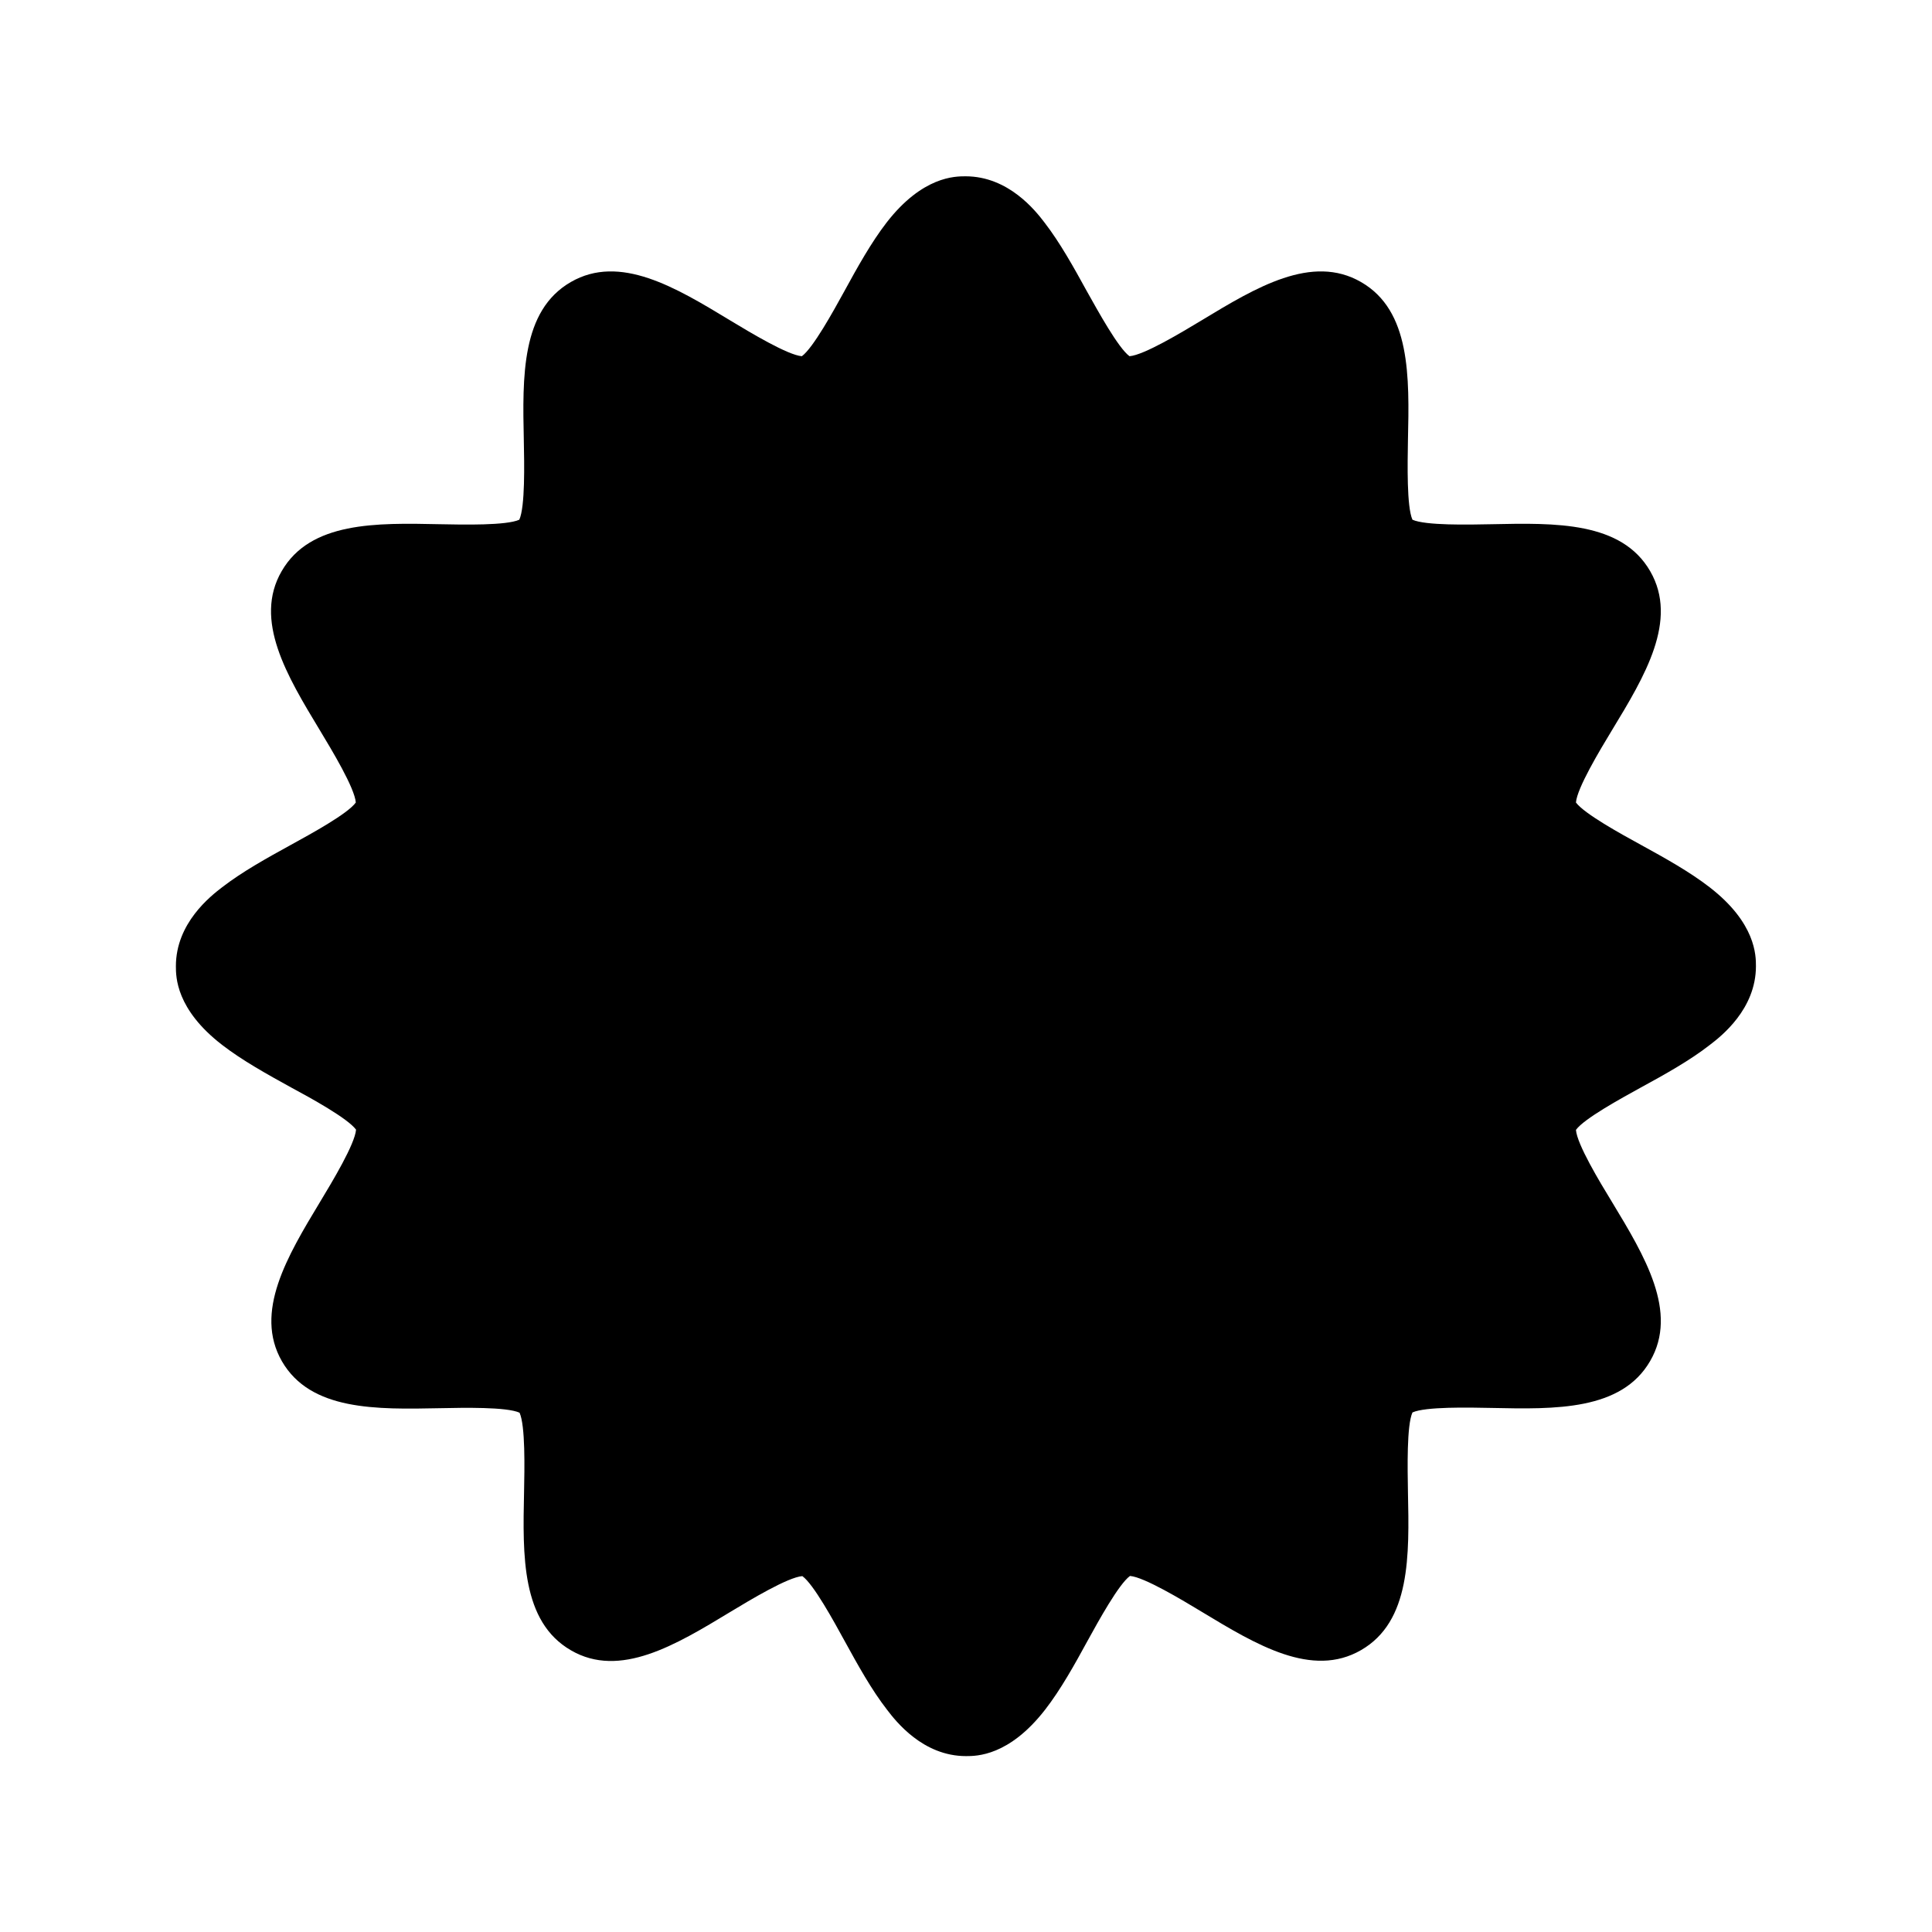 <svg xmlns="http://www.w3.org/2000/svg" width="24" height="24" fill="none"><path fill="#000" d="M12 21.815c-.535 0-.871-.432-.98-.575-.194-.249-.364-.557-.527-.854-.137-.25-.386-.706-.526-.807-.18.014-.645.294-.9.448-.672.407-1.367.827-1.974.474-.617-.356-.6-1.174-.583-1.966.006-.292.017-.827-.056-.986-.16-.073-.695-.062-.986-.056-.793.016-1.61.033-1.966-.583-.35-.61.067-1.305.473-1.978.154-.255.434-.72.448-.899-.103-.14-.557-.39-.81-.526-.296-.163-.604-.334-.854-.527-.574-.443-.574-.846-.574-.978 0-.535.431-.87.574-.98.25-.193.558-.364.855-.527.249-.137.706-.386.806-.526-.014-.18-.294-.645-.448-.9-.406-.672-.826-1.366-.473-1.974.356-.616 1.173-.6 1.966-.583.291.006.827.017.986-.056.073-.16.062-.695.056-.986-.017-.793-.033-1.61.583-1.966.61-.353 1.305.067 1.975.473.255.154.72.434.896.448.14-.103.39-.557.527-.806.162-.297.333-.605.526-.855.446-.574.849-.574.98-.574.536 0 .872.431.981.574.193.25.364.558.527.855.14.249.389.703.529.806.18-.014.644-.294.9-.448.671-.406 1.366-.826 1.977-.473.616.355.6 1.173.582 1.966-.005.291-.016.826.056.986.16.073.695.062.986.056.793-.017 1.611-.033 1.967.583.353.61-.067 1.305-.474 1.975-.154.254-.434.72-.448.899.104.14.558.39.807.526.297.163.605.334.854.527.575.445.575.849.575.98 0 .535-.432.871-.575.98-.249.194-.557.365-.854.527-.25.138-.706.387-.807.527.014.18.294.644.448.896.407.673.827 1.367.474 1.975-.356.616-1.177.6-1.967.583-.29-.006-.826-.017-.986.056-.072.16-.061.694-.056.986.017.793.034 1.61-.582 1.966-.61.353-1.303-.067-1.975-.473-.255-.154-.72-.434-.896-.448-.14.103-.39.557-.527.806-.162.297-.333.605-.527.855-.448.577-.851.577-.983.577"/></svg>